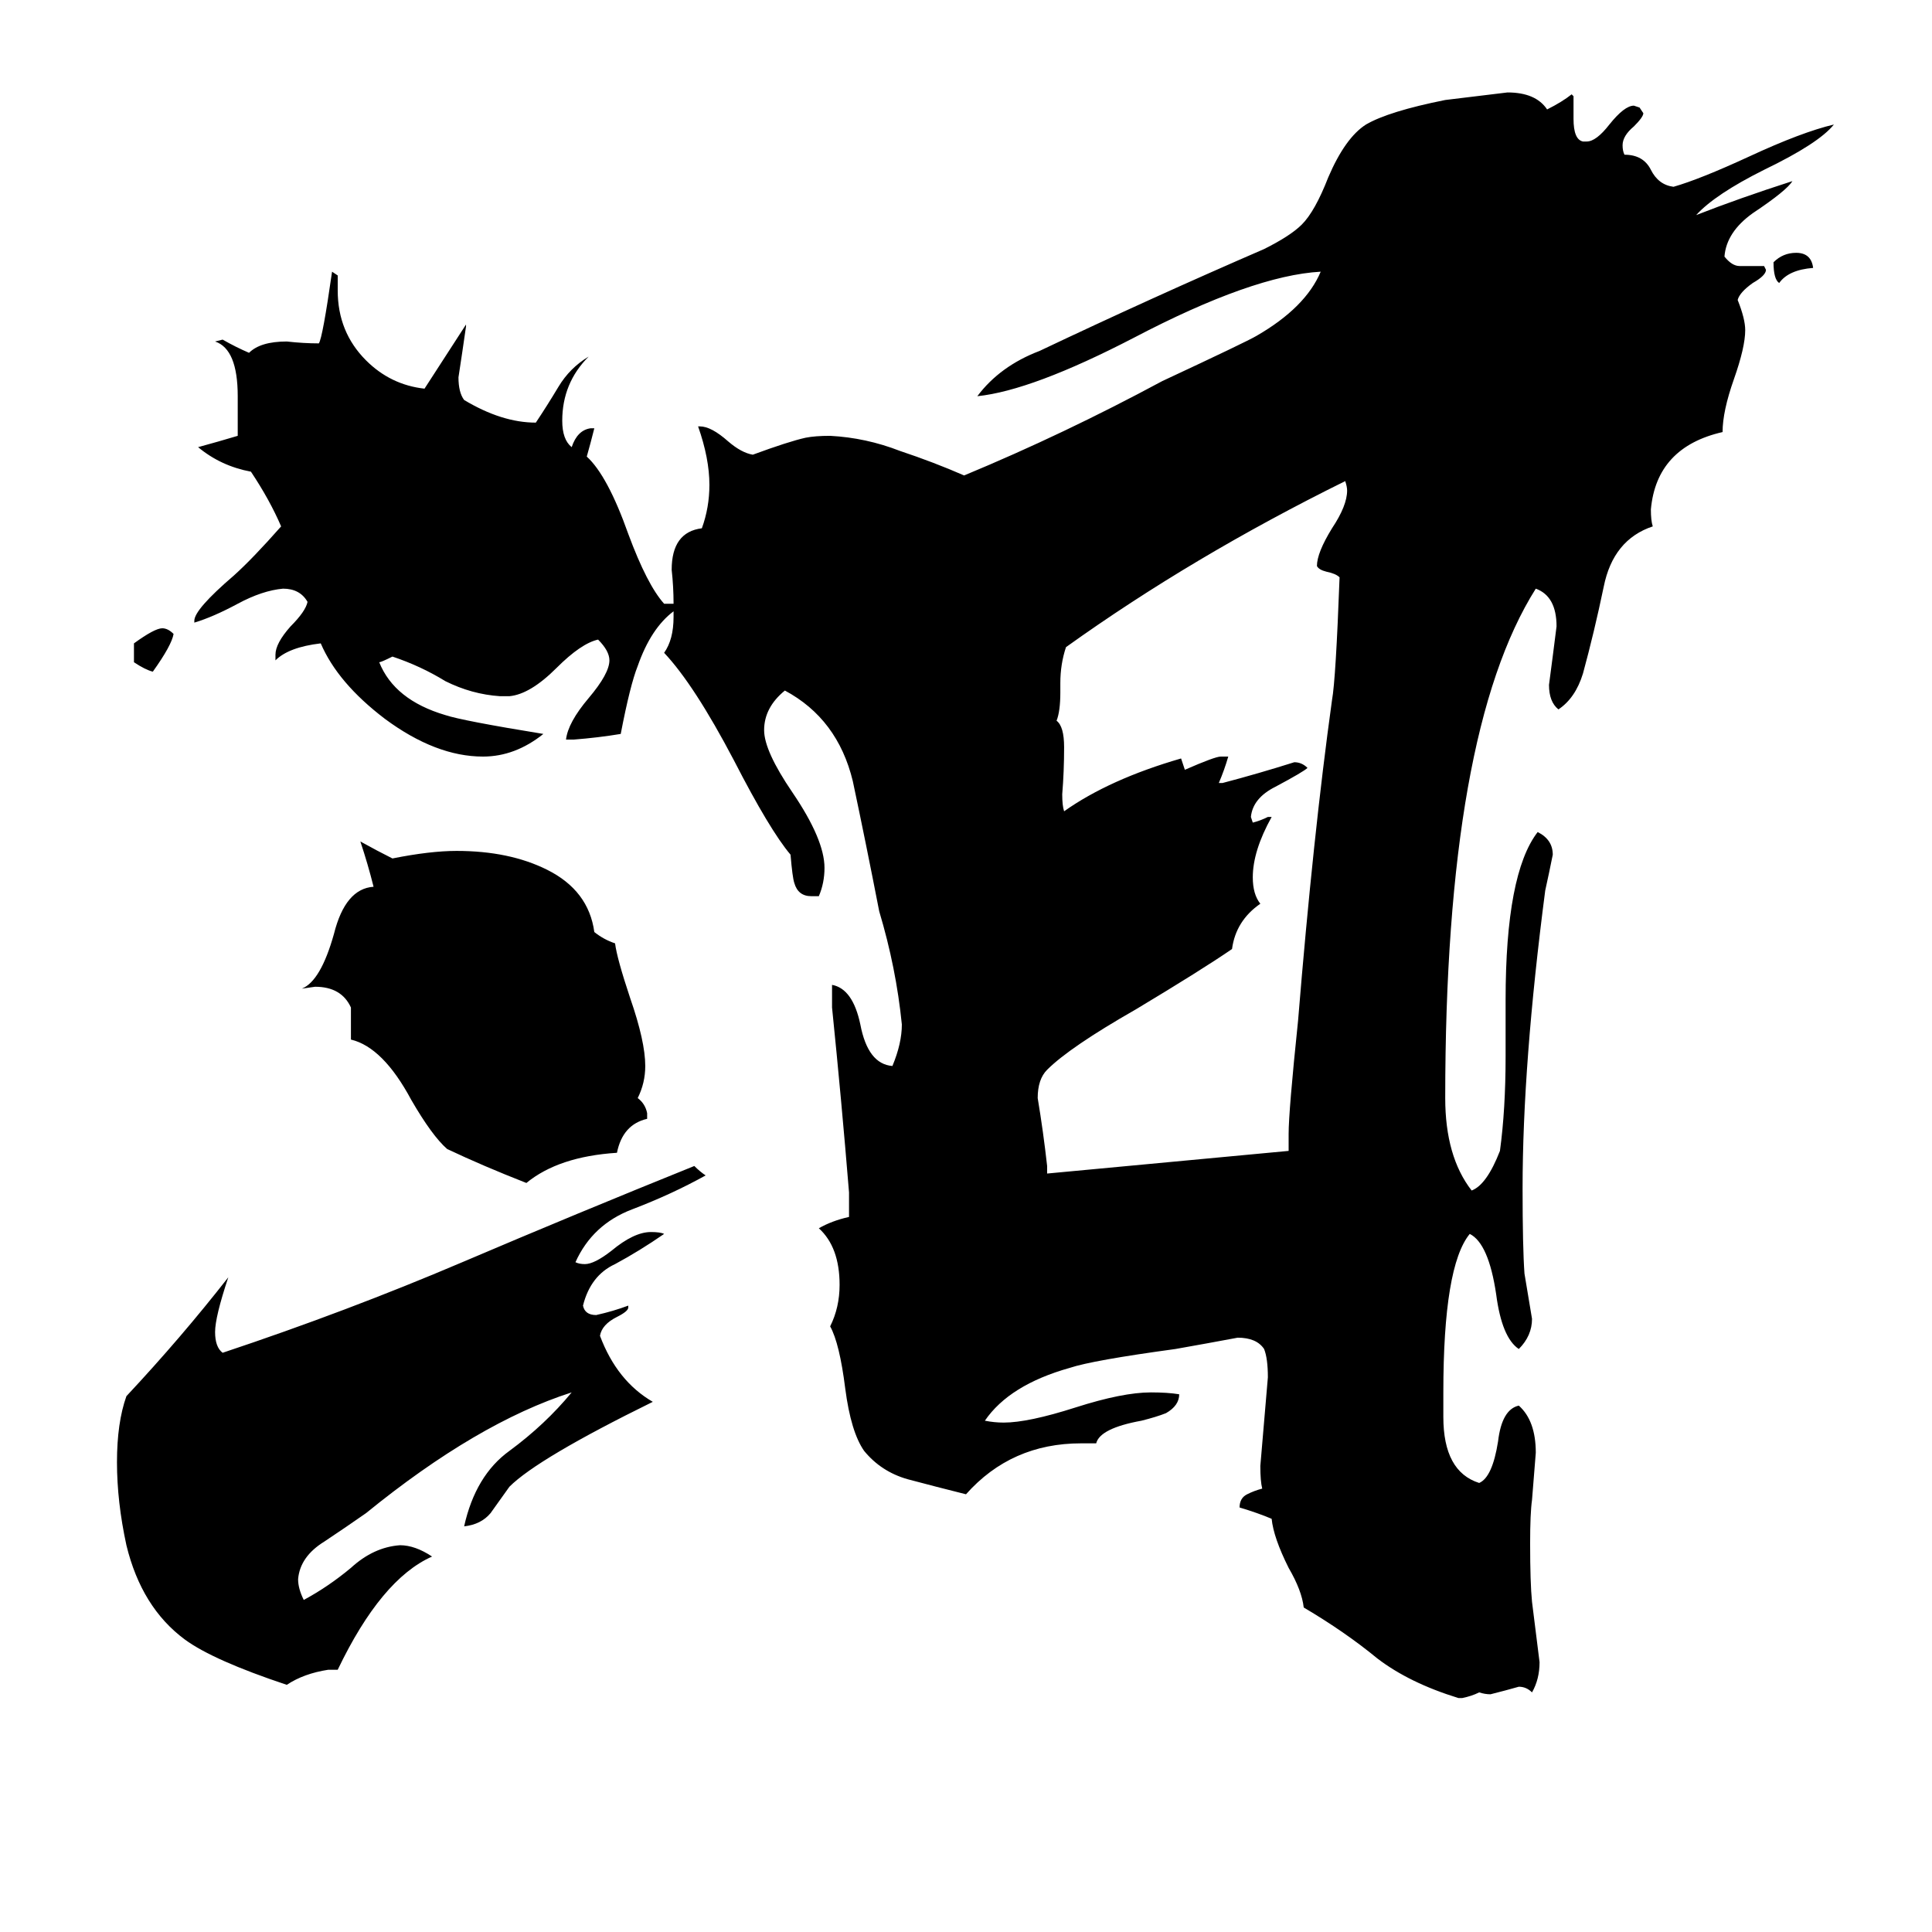 <svg xmlns="http://www.w3.org/2000/svg" viewBox="0 -800 1024 1024">
	<path fill="#000000" d="M555 -233Q550 -228 550 -218Q553 -200 555 -182V-178Q619 -184 683 -190V-199Q683 -211 688 -259Q696 -357 706 -429Q708 -440 710 -494Q708 -496 703 -497Q699 -498 698 -500Q698 -507 706 -520Q714 -532 714 -540Q714 -542 713 -545Q632 -505 565 -457Q562 -448 562 -438V-433Q562 -423 560 -418Q564 -415 564 -404Q564 -391 563 -379Q563 -373 564 -370Q588 -387 626 -398Q627 -395 628 -392Q644 -399 647 -399H651Q649 -392 646 -385H648Q667 -390 686 -396Q690 -396 693 -393Q691 -391 676 -383Q664 -377 663 -367L664 -364Q668 -365 672 -367H674Q664 -349 664 -335Q664 -326 668 -321Q655 -312 653 -297Q637 -286 602 -265Q567 -245 555 -233ZM374 -177Q356 -167 335 -159Q314 -151 305 -131Q307 -130 310 -130Q315 -130 324 -137Q336 -147 345 -147Q350 -147 352 -146Q339 -137 326 -130Q313 -124 309 -108Q310 -103 316 -103Q325 -105 333 -108V-107Q333 -105 327 -102Q319 -98 318 -92Q327 -68 346 -57Q285 -27 270 -12Q265 -5 260 2Q255 8 246 9Q252 -18 270 -31Q289 -45 303 -62Q253 -46 194 2Q184 9 172 17Q159 25 158 37Q158 42 161 48Q174 41 186 31Q198 20 212 19Q220 19 229 25Q202 37 179 85H174Q161 87 152 93Q113 80 98 69Q75 52 67 19Q62 -4 62 -25Q62 -46 67 -60Q96 -91 121 -123Q114 -102 114 -94Q114 -86 118 -83Q184 -105 245 -131Q306 -157 368 -182Q371 -179 374 -177ZM343 -210V-207Q330 -204 327 -189Q296 -187 279 -173Q256 -182 237 -191Q229 -198 218 -217Q203 -245 186 -249V-266Q181 -277 167 -277L160 -276Q170 -280 177 -305Q183 -329 198 -330Q195 -342 191 -354Q200 -349 208 -345Q228 -349 242 -349Q270 -349 290 -339Q312 -328 315 -306Q320 -302 326 -300Q327 -292 334 -271Q342 -248 342 -235Q342 -226 338 -218Q342 -215 343 -210ZM92 -464Q91 -458 81 -444Q77 -445 71 -449V-459Q82 -467 86 -467Q89 -467 92 -464ZM961 -658Q948 -657 943 -650Q940 -652 940 -661Q945 -666 952 -666Q960 -666 961 -658ZM357 -476Q345 -467 338 -447Q334 -437 329 -411Q317 -409 304 -408H300Q301 -417 312 -430Q323 -443 323 -450Q323 -455 317 -461Q308 -459 295 -446Q281 -432 270 -431H265Q250 -432 236 -439Q223 -447 208 -452Q202 -449 201 -449Q209 -429 236 -421Q245 -418 288 -411Q273 -399 256 -399Q231 -399 204 -419Q179 -438 170 -459Q153 -457 146 -450V-453Q146 -459 154 -468Q162 -476 163 -481Q159 -488 150 -488Q139 -487 126 -480Q113 -473 103 -470V-471Q103 -477 124 -495Q134 -504 149 -521Q143 -535 133 -550Q117 -553 105 -563Q116 -566 126 -569V-590Q126 -615 114 -619L118 -620Q125 -616 132 -613Q138 -619 152 -619Q161 -618 169 -618Q171 -621 176 -656L179 -654V-646Q179 -624 194 -609Q207 -596 225 -594Q236 -611 247 -628V-627Q245 -613 243 -600Q243 -592 246 -588Q266 -576 284 -576Q290 -585 296 -595Q302 -605 312 -611Q298 -597 298 -577Q298 -567 303 -563Q306 -572 313 -573H315Q313 -565 311 -558Q322 -548 333 -517Q343 -490 352 -480H357Q357 -489 356 -498Q356 -518 372 -520Q376 -531 376 -543Q376 -557 370 -574H371Q377 -574 386 -566Q393 -560 399 -559Q418 -566 427 -568Q432 -569 440 -569Q459 -568 477 -561Q495 -555 511 -548Q564 -570 616 -598Q661 -619 666 -622Q692 -637 700 -656Q664 -654 601 -621Q547 -593 518 -590Q530 -606 551 -614Q610 -642 670 -668Q684 -675 690 -681Q697 -688 704 -706Q713 -727 724 -734Q736 -741 766 -747Q783 -749 799 -751Q814 -751 820 -742Q828 -746 833 -750L834 -749V-737Q834 -726 839 -725H841Q846 -725 853 -734Q861 -744 866 -744L869 -743L871 -740Q871 -738 866 -733Q860 -728 860 -723Q860 -720 861 -718Q871 -718 875 -710Q879 -702 887 -701Q901 -705 927 -717Q955 -730 972 -734Q964 -724 935 -710Q909 -697 899 -686Q922 -695 950 -704Q947 -699 929 -687Q915 -677 914 -664Q918 -659 922 -659H935L936 -657Q936 -654 929 -650Q922 -645 921 -641Q925 -631 925 -625Q925 -616 919 -599Q913 -582 913 -571Q878 -563 875 -530Q875 -524 876 -521Q855 -514 850 -489Q845 -465 839 -443Q835 -430 826 -424Q821 -428 821 -437Q823 -452 825 -468Q825 -484 814 -488Q766 -412 766 -218Q766 -187 780 -169Q788 -172 795 -190Q798 -212 798 -240V-270Q798 -337 815 -359Q823 -355 823 -347Q821 -337 819 -328Q807 -236 807 -170Q807 -139 808 -125Q810 -113 812 -101Q812 -92 805 -85Q796 -91 793 -114Q789 -141 779 -146Q765 -129 765 -62V-49Q765 -20 784 -14Q791 -17 794 -36Q796 -53 805 -55Q814 -47 814 -30Q813 -17 812 -5Q811 2 811 18Q811 39 812 49Q814 65 816 81Q816 90 812 97Q809 94 805 94Q798 96 790 98Q787 98 784 97Q780 99 775 100H773Q747 92 730 79Q713 65 691 52Q690 43 683 31Q675 15 674 5Q667 2 657 -1Q657 -6 661 -8Q665 -10 669 -11Q668 -15 668 -23Q670 -46 672 -70Q672 -80 670 -85Q666 -91 656 -91Q640 -88 623 -85Q579 -79 567 -75Q535 -66 522 -47Q527 -46 532 -46Q545 -46 570 -54Q595 -62 610 -62Q619 -62 625 -61Q625 -55 618 -51Q613 -49 605 -47Q583 -43 581 -35H573Q536 -35 512 -8Q496 -12 481 -16Q467 -20 458 -31Q451 -41 448 -64Q445 -88 440 -97Q445 -107 445 -119Q445 -139 434 -149Q441 -153 450 -155V-168Q446 -217 441 -266V-278Q452 -276 456 -257Q460 -236 473 -235Q478 -247 478 -257Q475 -287 466 -317Q459 -353 452 -386Q444 -419 416 -434Q405 -425 405 -413Q405 -402 420 -380Q437 -355 437 -340Q437 -332 434 -325H430Q423 -325 421 -332Q420 -335 419 -347Q408 -360 389 -397Q368 -437 352 -454Q357 -461 357 -473Z"/>
</svg>